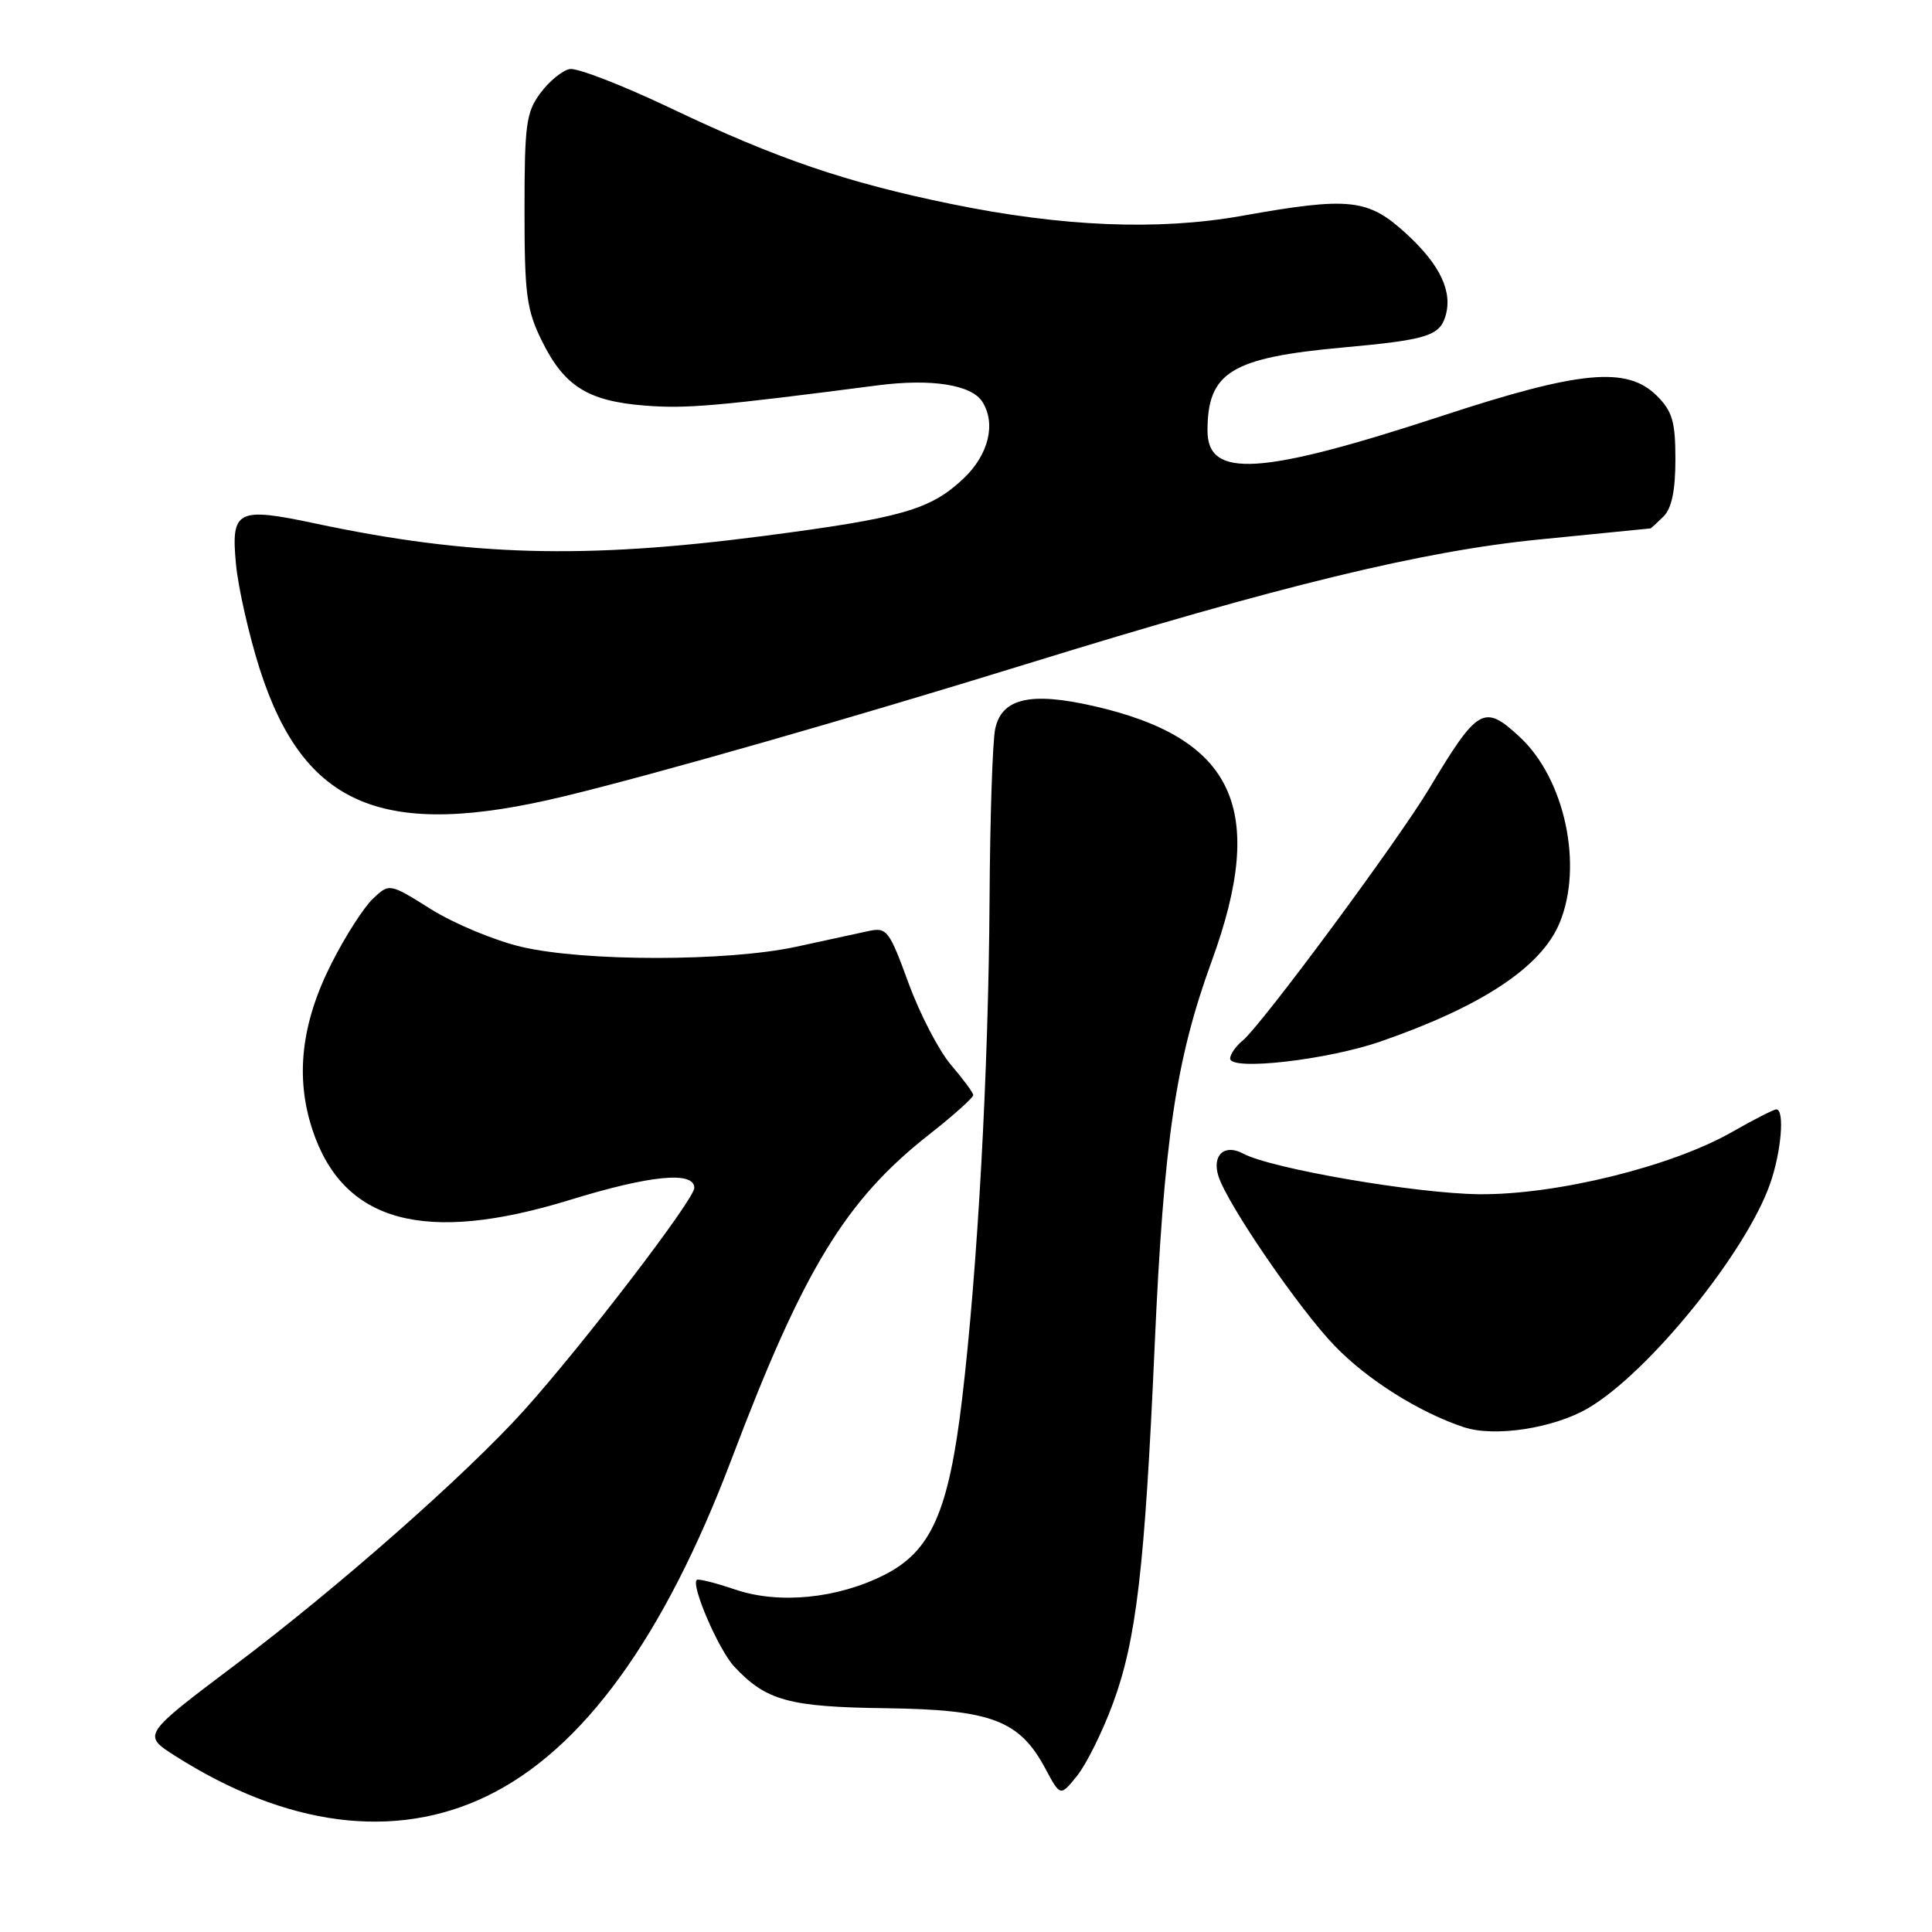 <?xml version="1.0" encoding="UTF-8" standalone="no"?>
<!DOCTYPE svg PUBLIC "-//W3C//DTD SVG 1.1//EN" "http://www.w3.org/Graphics/SVG/1.1/DTD/svg11.dtd" >
<svg xmlns="http://www.w3.org/2000/svg" xmlns:xlink="http://www.w3.org/1999/xlink" version="1.1" viewBox="0 0 256 256">
 <g >
 <path fill="currentColor"
d=" M 64.50 238.00 C 77.20 231.86 87.95 217.06 96.93 193.36 C 106.45 168.21 112.03 159.04 123.09 150.35 C 126.34 147.80 128.98 145.43 128.96 145.10 C 128.94 144.77 127.61 142.97 126.00 141.09 C 124.40 139.21 121.87 134.33 120.38 130.25 C 117.82 123.25 117.51 122.85 115.08 123.37 C 113.66 123.68 109.35 124.61 105.50 125.45 C 96.39 127.42 77.45 127.43 69.08 125.46 C 65.55 124.63 60.18 122.39 57.13 120.49 C 51.60 117.02 51.60 117.02 49.42 119.08 C 48.22 120.21 45.75 124.04 43.95 127.61 C 39.91 135.56 39.09 142.73 41.41 149.73 C 45.48 161.99 56.26 164.92 75.50 159.00 C 86.18 155.71 92.00 155.15 92.00 157.40 C 92.00 158.93 77.20 178.26 69.39 186.93 C 61.77 195.38 44.71 210.42 31.17 220.60 C 18.85 229.88 18.85 229.88 23.17 232.64 C 37.93 242.04 52.29 243.90 64.50 238.00 Z  M 147.45 225.77 C 150.57 217.35 151.69 207.79 152.99 178.50 C 154.21 151.06 155.79 140.43 160.57 127.32 C 167.91 107.19 163.58 97.82 144.95 93.56 C 136.55 91.64 132.74 92.52 131.87 96.57 C 131.52 98.18 131.18 108.43 131.12 119.35 C 130.98 141.94 129.55 167.97 127.48 185.41 C 125.70 200.33 123.39 205.55 117.16 208.69 C 110.92 211.84 103.18 212.59 97.38 210.61 C 94.78 209.73 92.51 209.16 92.32 209.35 C 91.55 210.12 95.23 218.61 97.28 220.82 C 101.52 225.36 104.53 226.18 117.39 226.35 C 131.35 226.53 135.08 227.94 138.50 234.32 C 140.50 238.06 140.50 238.06 142.72 235.30 C 143.94 233.79 146.07 229.50 147.45 225.77 Z  M 210.45 186.58 C 218.42 181.91 231.32 166.02 234.53 156.90 C 236.03 152.67 236.51 147.00 235.37 147.00 C 235.03 147.00 232.40 148.34 229.53 149.98 C 221.51 154.57 206.21 158.34 196.00 158.24 C 187.59 158.15 168.48 154.86 164.73 152.86 C 162.24 151.52 160.57 153.06 161.45 155.85 C 162.63 159.57 172.11 173.41 176.85 178.33 C 181.18 182.83 188.10 187.18 194.00 189.12 C 198.07 190.46 205.90 189.25 210.45 186.58 Z  M 183.00 137.98 C 196.38 133.33 204.20 128.15 206.64 122.33 C 209.82 114.72 207.36 103.20 201.37 97.65 C 196.64 93.26 195.84 93.71 189.37 104.50 C 185.24 111.40 167.16 135.83 164.67 137.87 C 163.75 138.63 163.00 139.70 163.00 140.26 C 163.00 141.92 175.87 140.46 183.00 137.98 Z  M 74.81 105.50 C 86.96 102.56 112.87 95.14 136.00 87.99 C 169.61 77.60 188.55 73.00 204.00 71.48 C 211.97 70.69 218.58 70.03 218.68 70.02 C 218.78 70.01 219.56 69.29 220.43 68.43 C 221.51 67.35 222.00 64.98 222.00 60.88 C 222.00 55.87 221.60 54.51 219.55 52.45 C 215.61 48.52 209.41 49.09 191.16 55.08 C 167.04 62.99 160.00 63.44 160.00 57.07 C 160.00 49.31 163.13 47.39 178.00 46.04 C 188.91 45.05 190.70 44.51 191.50 41.99 C 192.54 38.72 190.88 35.15 186.42 31.04 C 181.29 26.31 178.91 26.04 164.50 28.61 C 153.46 30.57 140.75 30.05 126.00 27.02 C 112.11 24.17 102.93 21.04 88.88 14.34 C 82.49 11.30 76.46 8.96 75.49 9.15 C 74.51 9.34 72.76 10.77 71.61 12.33 C 69.72 14.86 69.50 16.51 69.50 27.83 C 69.50 39.03 69.77 41.04 71.80 45.17 C 74.76 51.17 77.88 53.14 85.41 53.74 C 90.95 54.18 94.91 53.83 116.32 51.06 C 123.41 50.14 128.73 50.98 130.16 53.23 C 132.01 56.14 131.00 60.26 127.66 63.42 C 123.27 67.55 119.52 68.63 101.09 71.03 C 77.31 74.12 62.24 73.70 41.81 69.37 C 31.39 67.16 30.59 67.57 31.27 74.77 C 31.57 77.92 32.99 84.16 34.41 88.63 C 40.26 106.92 50.79 111.32 74.81 105.50 Z "/>
</g>
</svg>